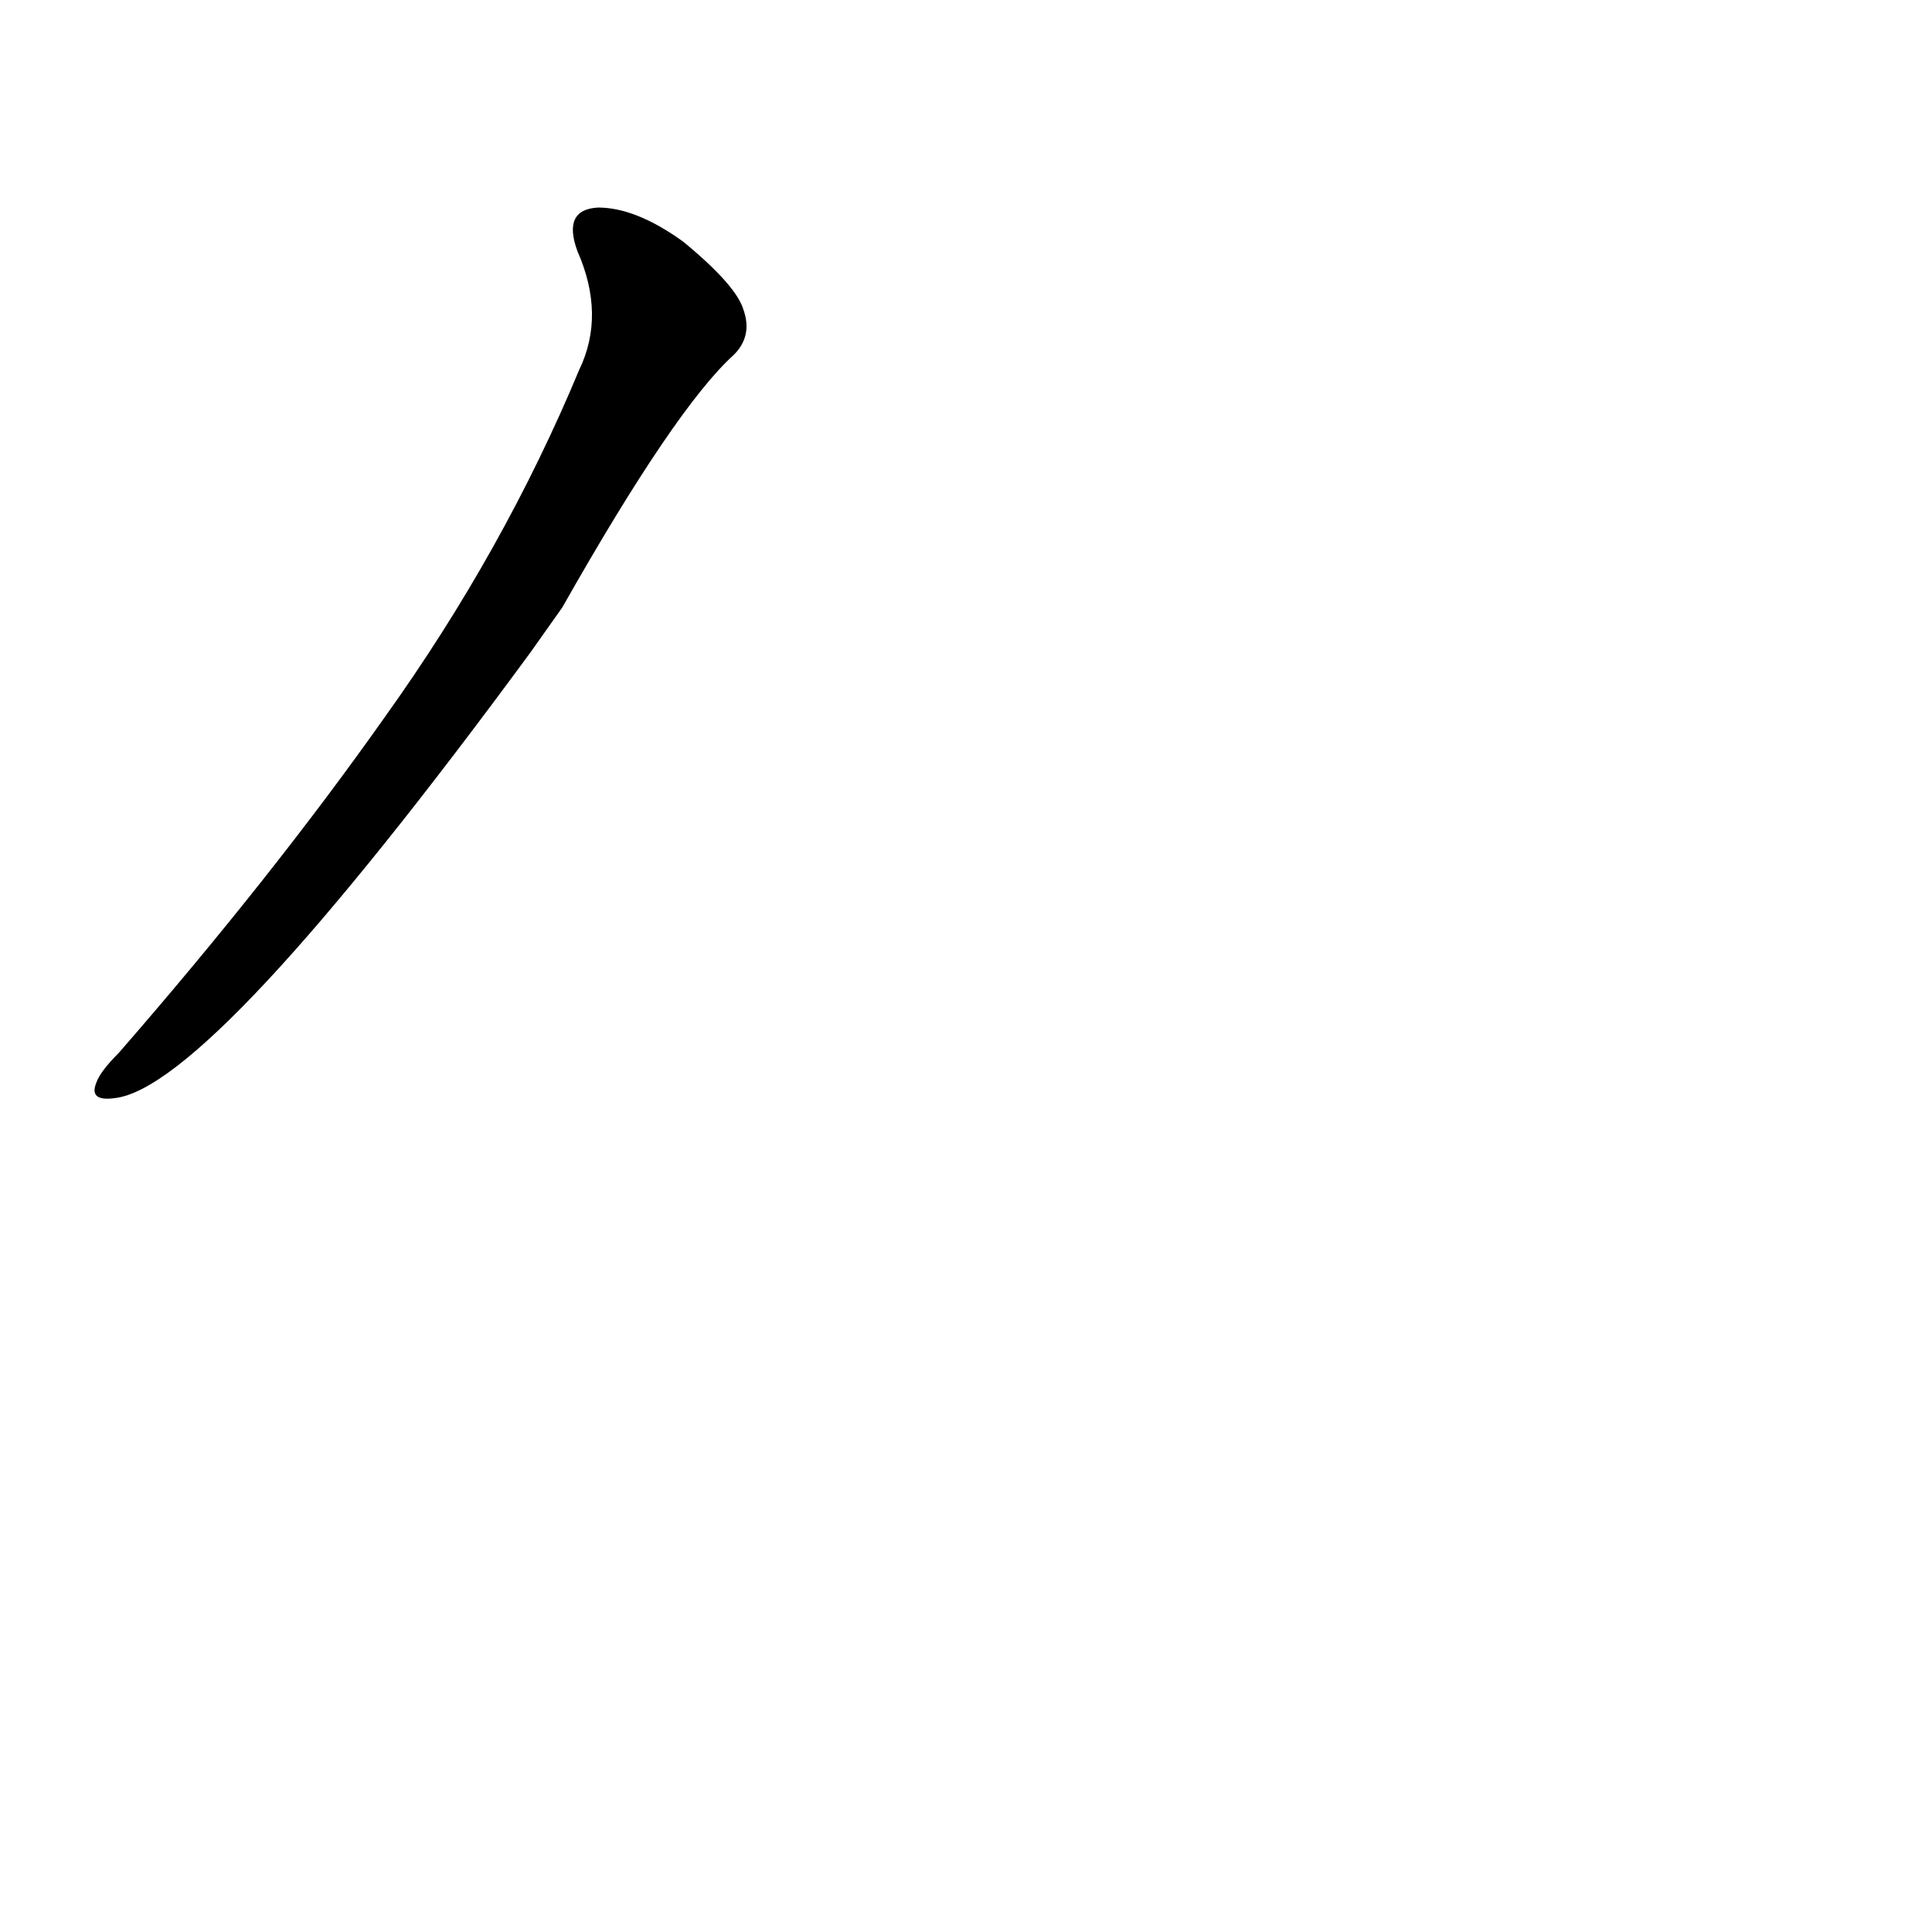 <?xml version='1.0' encoding='utf-8'?>
<svg xmlns="http://www.w3.org/2000/svg" version="1.1" viewBox="0 0 1024 1024"><g transform="scale(1, -1) translate(0, -900)"><path d="M 298 578 Q 358 684 389 712 Q 399 722 394 736 Q 390 749 362 772 Q 337 790 317 790 Q 298 789 306 767 Q 321 733 307 704 Q 267 608 204 520 Q 144 435 63 342 Q 53 332 51 326 Q 47 316 61 318 Q 112 324 281 554 L 298 578 Z" fill="black" /></g></svg>